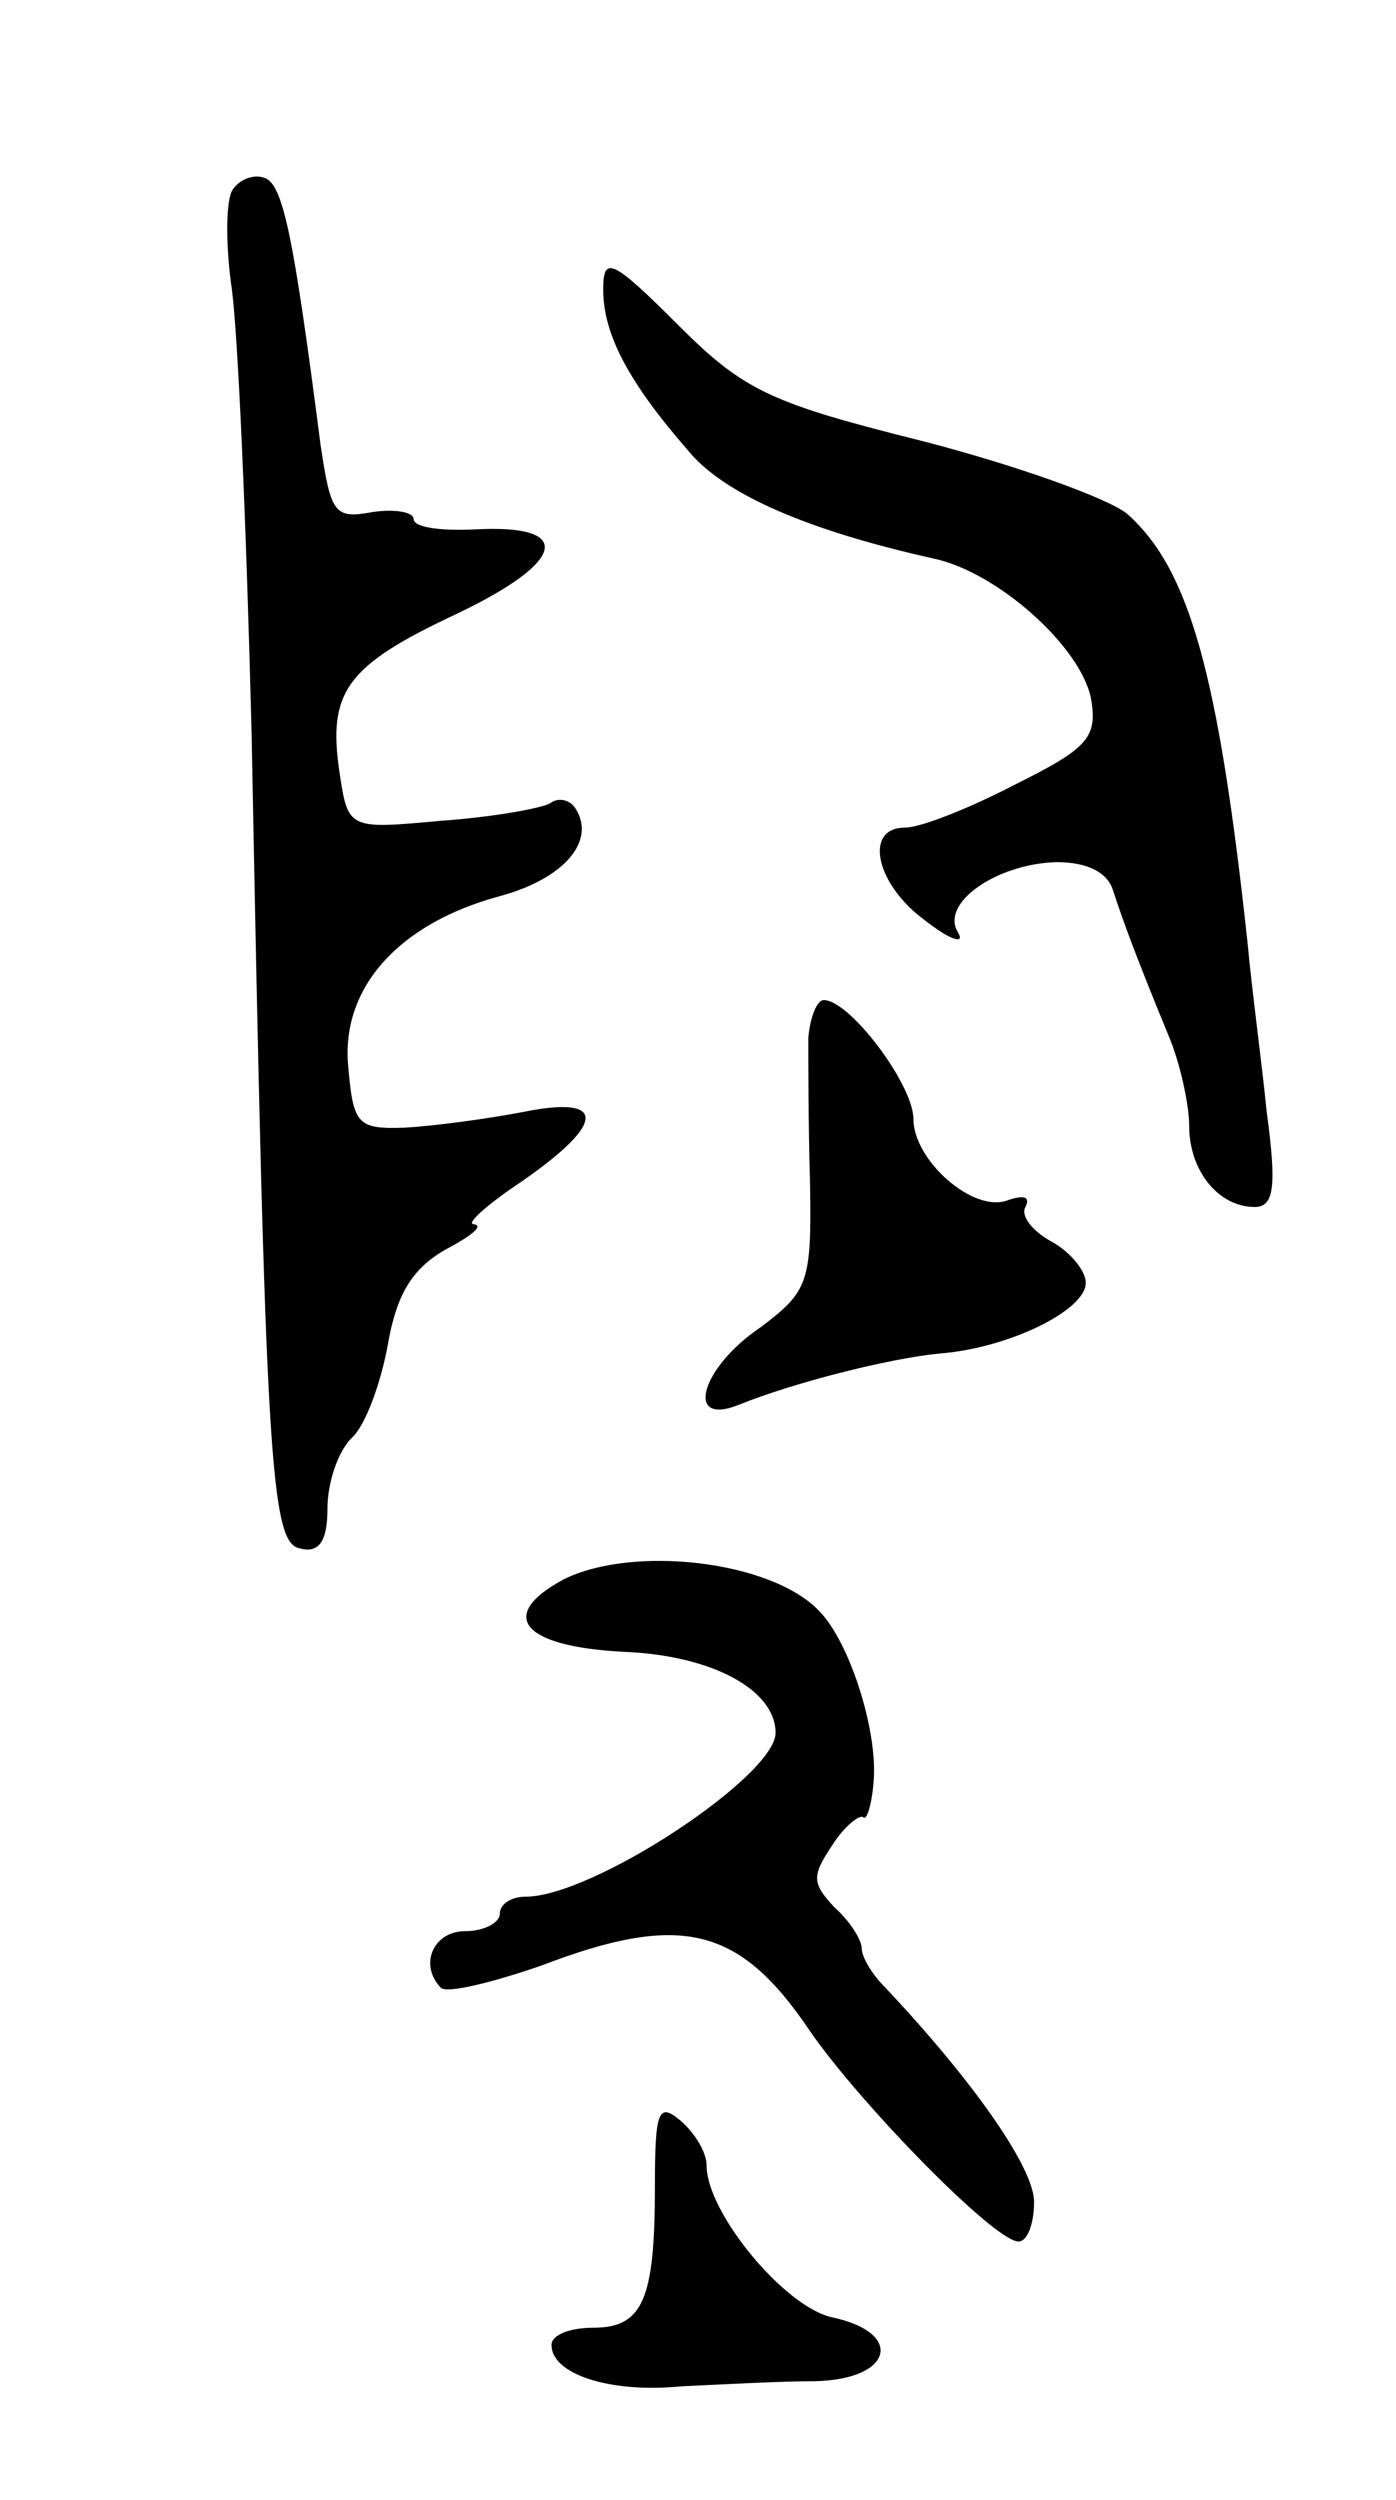 <svg version="1.0" xmlns="http://www.w3.org/2000/svg"
 width="81pt" height="145pt" viewBox="0 0 81 145"
 preserveAspectRatio="xMidYMid meet">
<g transform="translate(0,145) scale(0.1,-0.1)"
fill="#000000" stroke="none">
<path d="M135 1340 c-4 -6 -4 -31 -1 -54 4 -24 9 -142 12 -262 8 -421 11 -469
28 -472 11 -3 16 4 16 23 0 15 6 33 14 41 8 7 17 32 21 54 5 29 14 44 33 55
15 8 23 14 17 15 -5 0 7 11 28 25 49 34 49 50 0 40 -21 -4 -51 -8 -68 -9 -28
-1 -30 2 -33 36 -4 45 29 82 87 98 38 10 57 32 45 51 -3 5 -10 7 -15 3 -6 -3
-34 -8 -63 -10 -54 -5 -54 -5 -59 28 -7 47 4 62 68 92 63 30 69 52 11 49 -20
-1 -36 1 -36 6 0 4 -11 6 -24 4 -22 -4 -24 -1 -30 39 -16 124 -22 152 -33 155
-6 2 -14 -1 -18 -7z"/>
<path d="M350 1282 c0 -26 15 -54 49 -93 21 -26 71 -47 143 -63 37 -8 85 -51
91 -81 4 -23 -2 -29 -44 -50 -27 -14 -55 -25 -64 -25 -24 0 -17 -33 12 -54 14
-11 23 -14 19 -7 -11 17 22 40 57 41 18 0 30 -6 33 -17 6 -18 12 -35 33 -86 6
-15 11 -38 11 -50 0 -26 17 -47 38 -47 11 0 13 11 7 55 -3 30 -9 74 -11 97
-17 158 -34 218 -70 250 -11 9 -64 28 -118 42 -88 22 -104 29 -142 67 -39 39
-44 41 -44 21z"/>
<path d="M469 848 c0 -13 0 -51 1 -84 1 -58 -1 -63 -29 -84 -34 -23 -44 -57
-13 -45 32 13 87 27 117 30 40 3 85 25 85 41 0 7 -9 18 -20 24 -11 6 -18 15
-15 20 3 6 -1 7 -10 4 -20 -8 -55 23 -55 47 0 20 -37 69 -52 69 -4 0 -8 -10
-9 -22z"/>
<path d="M327 534 c-39 -21 -24 -39 35 -42 51 -2 88 -22 88 -47 0 -25 -106
-95 -145 -95 -8 0 -15 -4 -15 -10 0 -5 -9 -10 -20 -10 -19 0 -27 -20 -14 -33
4 -3 29 3 58 13 81 31 115 23 156 -38 29 -42 107 -122 121 -122 5 0 9 10 9 23
0 20 -36 71 -87 125 -7 7 -13 17 -13 22 0 5 -7 16 -16 24 -13 14 -13 18 -1 36
7 11 16 18 18 16 2 -2 5 8 6 22 2 29 -14 80 -32 98 -28 29 -108 38 -148 18z"/>
<path d="M380 182 c0 -66 -7 -82 -36 -82 -13 0 -24 -4 -24 -10 0 -17 34 -28
75 -24 22 1 57 3 78 3 45 1 52 28 10 37 -28 6 -73 61 -73 88 0 8 -7 19 -15 26
-13 11 -15 6 -15 -38z"/>
</g>
</svg>
